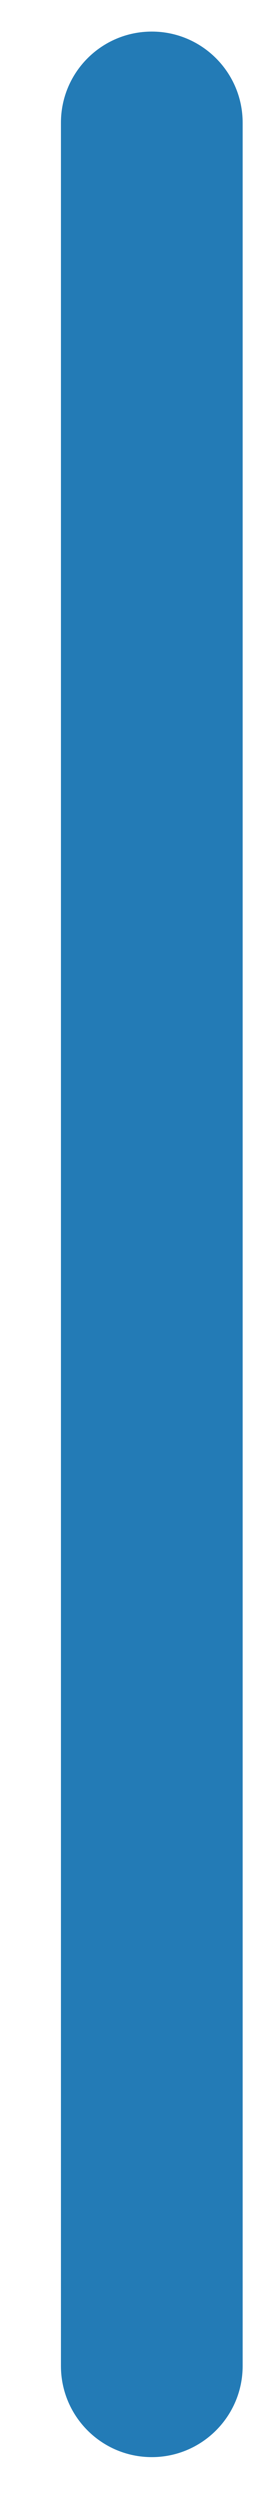 <?xml version="1.0" encoding="UTF-8" standalone="no"?><svg width='3' height='27' viewBox='0 0 3 27' fill='none' xmlns='http://www.w3.org/2000/svg'>
<path d='M2.628 1.325C2.628 0.782 2.187 0.341 1.644 0.341C1.1 0.341 0.66 0.782 0.66 1.325V25.553C0.66 26.096 1.1 26.537 1.644 26.537C2.187 26.537 2.628 26.096 2.628 25.553V1.325Z' fill='#237BB6'/>
</svg>
